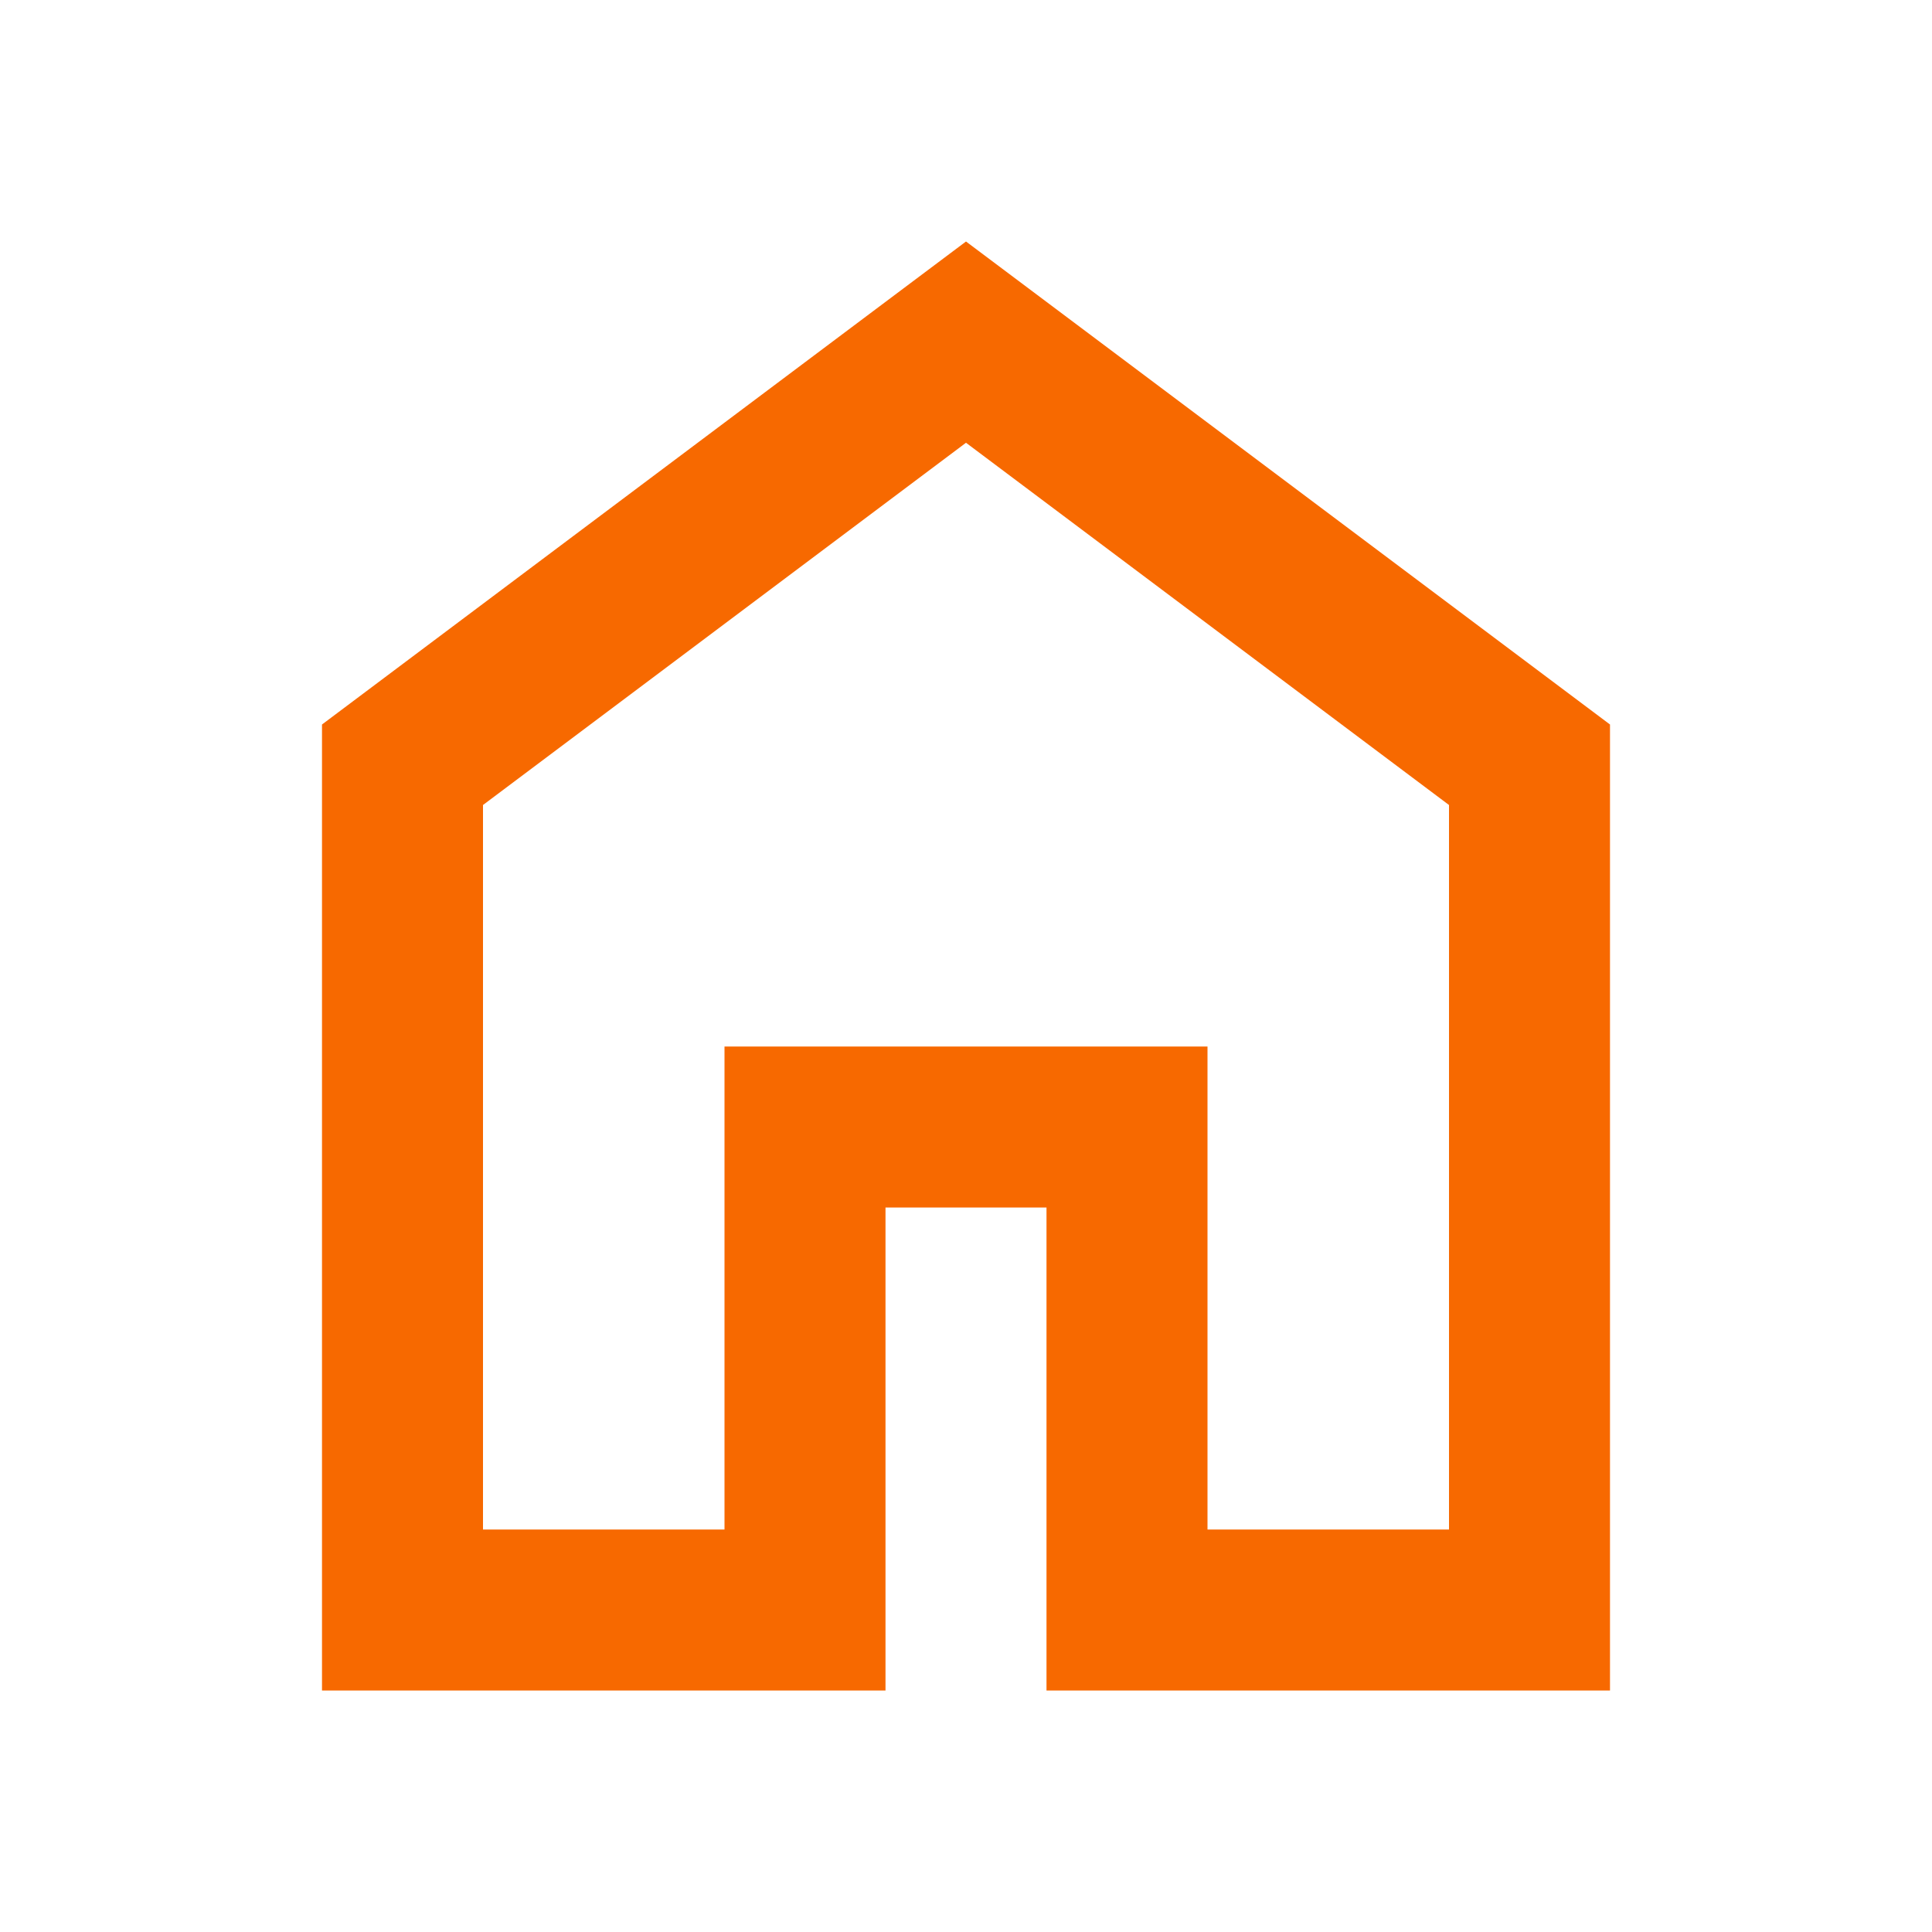 <svg xmlns="http://www.w3.org/2000/svg" height="24px" viewBox="0 -960 960 960" width="24px" fill="#f76900"><path d="M240-200h120v-240h240v240h120v-360L480-740 240-560v360Zm-80 80v-480l320-240 320 240v480H520v-240h-80v240H160Zm320-350Z"/></svg>